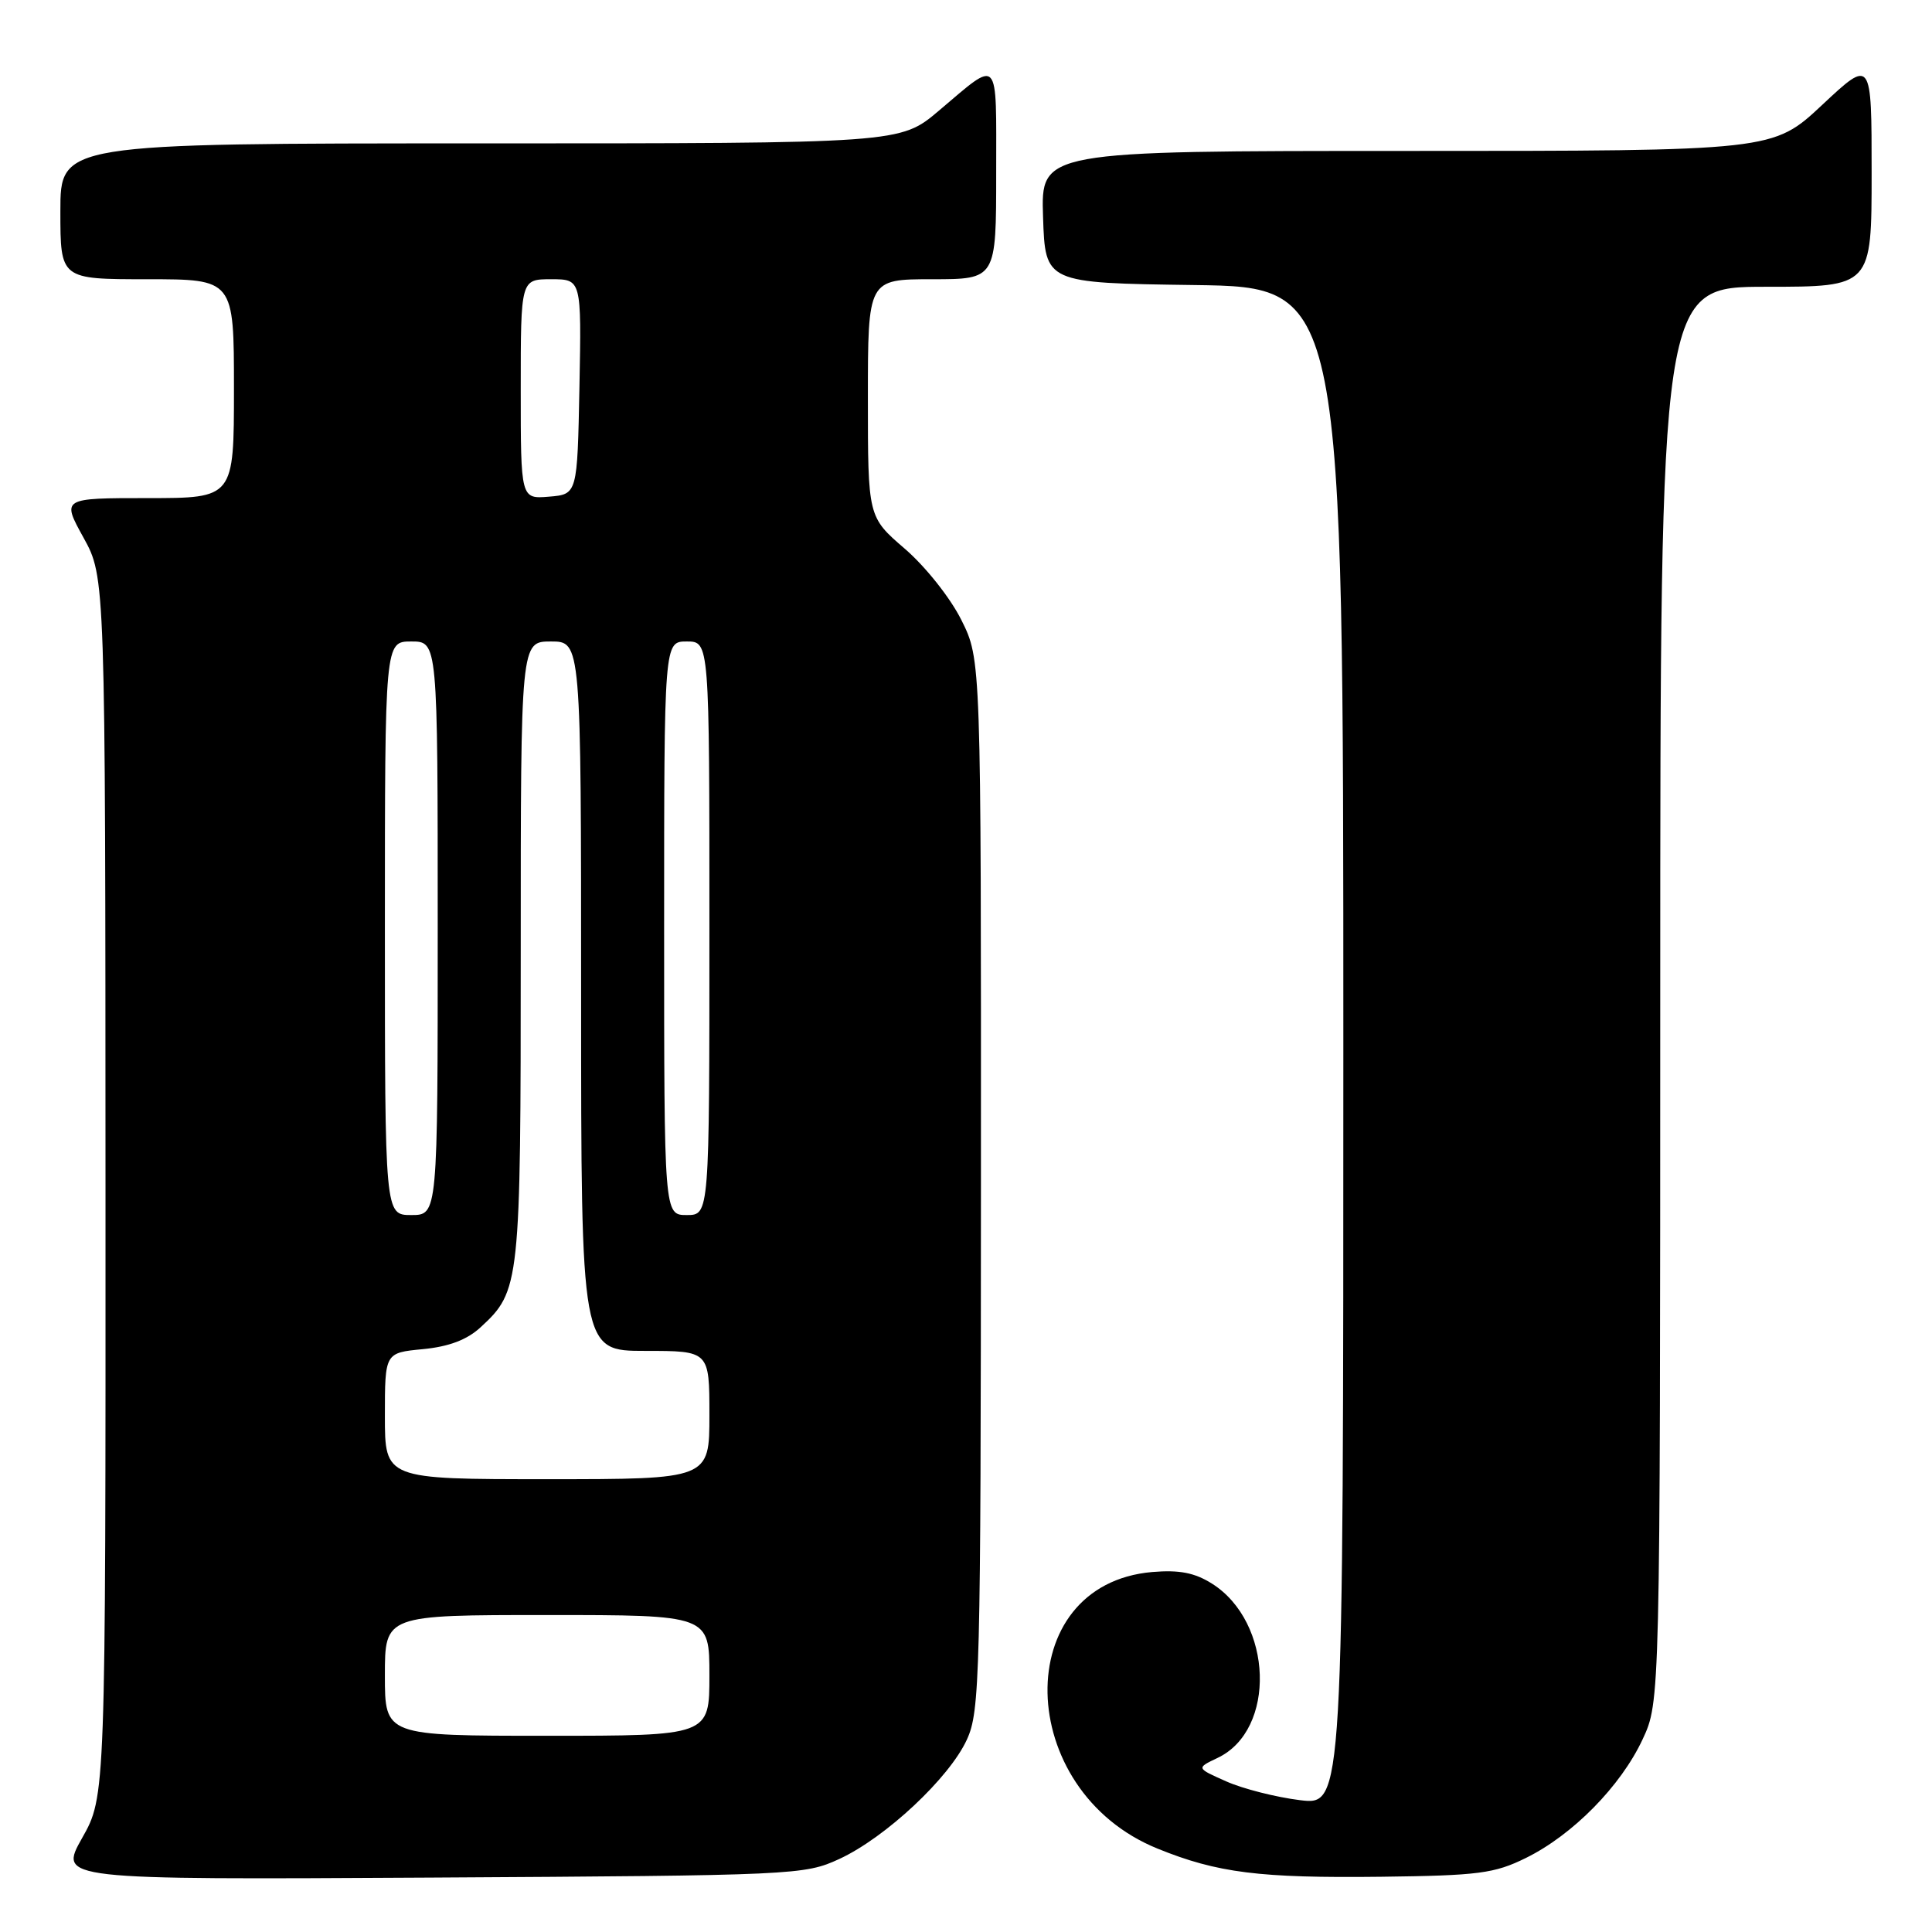 <?xml version="1.0" encoding="UTF-8" standalone="no"?>
<!DOCTYPE svg PUBLIC "-//W3C//DTD SVG 1.1//EN" "http://www.w3.org/Graphics/SVG/1.1/DTD/svg11.dtd" >
<svg xmlns="http://www.w3.org/2000/svg" xmlns:xlink="http://www.w3.org/1999/xlink" version="1.1" viewBox="0 0 256 256">
 <g >
 <path fill="currentColor"
d=" M 111.22 246.32 C 117.34 243.49 125.80 235.58 128.12 230.50 C 129.84 226.75 129.96 222.22 129.98 156.95 C 130.00 87.39 130.00 87.39 127.39 82.16 C 125.93 79.23 122.63 75.07 119.89 72.71 C 115.00 68.50 115.00 68.50 115.00 52.75 C 115.00 37.00 115.00 37.00 123.50 37.00 C 132.00 37.00 132.00 37.00 132.00 22.94 C 132.00 7.21 132.54 7.79 124.39 14.68 C 119.28 19.00 119.28 19.00 63.64 19.00 C 8.00 19.00 8.00 19.00 8.00 28.00 C 8.00 37.00 8.00 37.00 19.50 37.00 C 31.00 37.00 31.00 37.00 31.00 51.50 C 31.00 66.00 31.00 66.00 19.59 66.00 C 8.17 66.00 8.17 66.00 11.07 71.25 C 13.96 76.50 13.96 76.50 13.98 157.27 C 14.00 238.03 14.00 238.03 10.88 243.55 C 7.77 249.07 7.77 249.07 57.13 248.79 C 105.44 248.51 106.60 248.45 111.22 246.32 Z  M 202.19 246.19 C 208.40 243.13 214.75 236.68 217.64 230.50 C 219.98 225.50 219.98 225.50 219.99 131.75 C 220.00 38.00 220.00 38.00 234.00 38.00 C 248.00 38.00 248.00 38.00 248.00 22.89 C 248.00 7.77 248.00 7.77 241.46 13.89 C 234.93 20.00 234.93 20.00 186.42 20.00 C 137.92 20.00 137.92 20.00 138.21 28.75 C 138.50 37.50 138.50 37.50 158.25 37.77 C 178.00 38.04 178.00 38.04 178.00 138.64 C 178.00 239.23 178.00 239.23 172.25 238.53 C 169.09 238.14 164.70 237.03 162.50 236.05 C 158.50 234.28 158.50 234.28 161.32 232.94 C 169.15 229.25 168.69 214.93 160.58 209.83 C 158.29 208.39 156.26 208.00 152.68 208.30 C 133.80 209.93 134.32 237.22 153.38 244.95 C 161.30 248.17 166.90 248.87 183.00 248.68 C 195.92 248.52 198.01 248.25 202.19 246.19 Z  M 51.00 222.00 C 51.00 214.00 51.00 214.00 72.50 214.00 C 94.00 214.00 94.00 214.00 94.00 222.00 C 94.00 230.00 94.00 230.00 72.50 230.00 C 51.00 230.00 51.00 230.00 51.00 222.00 Z  M 51.00 187.63 C 51.00 179.25 51.00 179.25 56.03 178.77 C 59.48 178.44 61.88 177.53 63.66 175.89 C 68.92 171.05 69.00 170.27 69.00 126.03 C 69.00 85.00 69.00 85.00 73.00 85.00 C 77.00 85.00 77.00 85.00 77.00 132.00 C 77.00 179.00 77.00 179.00 85.50 179.00 C 94.00 179.00 94.00 179.00 94.00 187.50 C 94.00 196.00 94.00 196.00 72.50 196.00 C 51.00 196.00 51.00 196.00 51.00 187.63 Z  M 51.00 123.00 C 51.00 85.00 51.00 85.00 54.50 85.00 C 58.00 85.00 58.00 85.00 58.00 123.00 C 58.00 161.00 58.00 161.00 54.50 161.00 C 51.00 161.00 51.00 161.00 51.00 123.00 Z  M 88.00 123.00 C 88.00 85.00 88.00 85.00 91.00 85.00 C 94.00 85.00 94.00 85.00 94.00 123.00 C 94.00 161.00 94.00 161.00 91.00 161.00 C 88.00 161.00 88.00 161.00 88.00 123.00 Z  M 69.00 51.56 C 69.00 37.00 69.00 37.00 73.03 37.00 C 77.05 37.00 77.05 37.00 76.78 51.25 C 76.50 65.50 76.50 65.50 72.75 65.81 C 69.00 66.12 69.00 66.12 69.00 51.56 Z "/>
</g>
</svg>